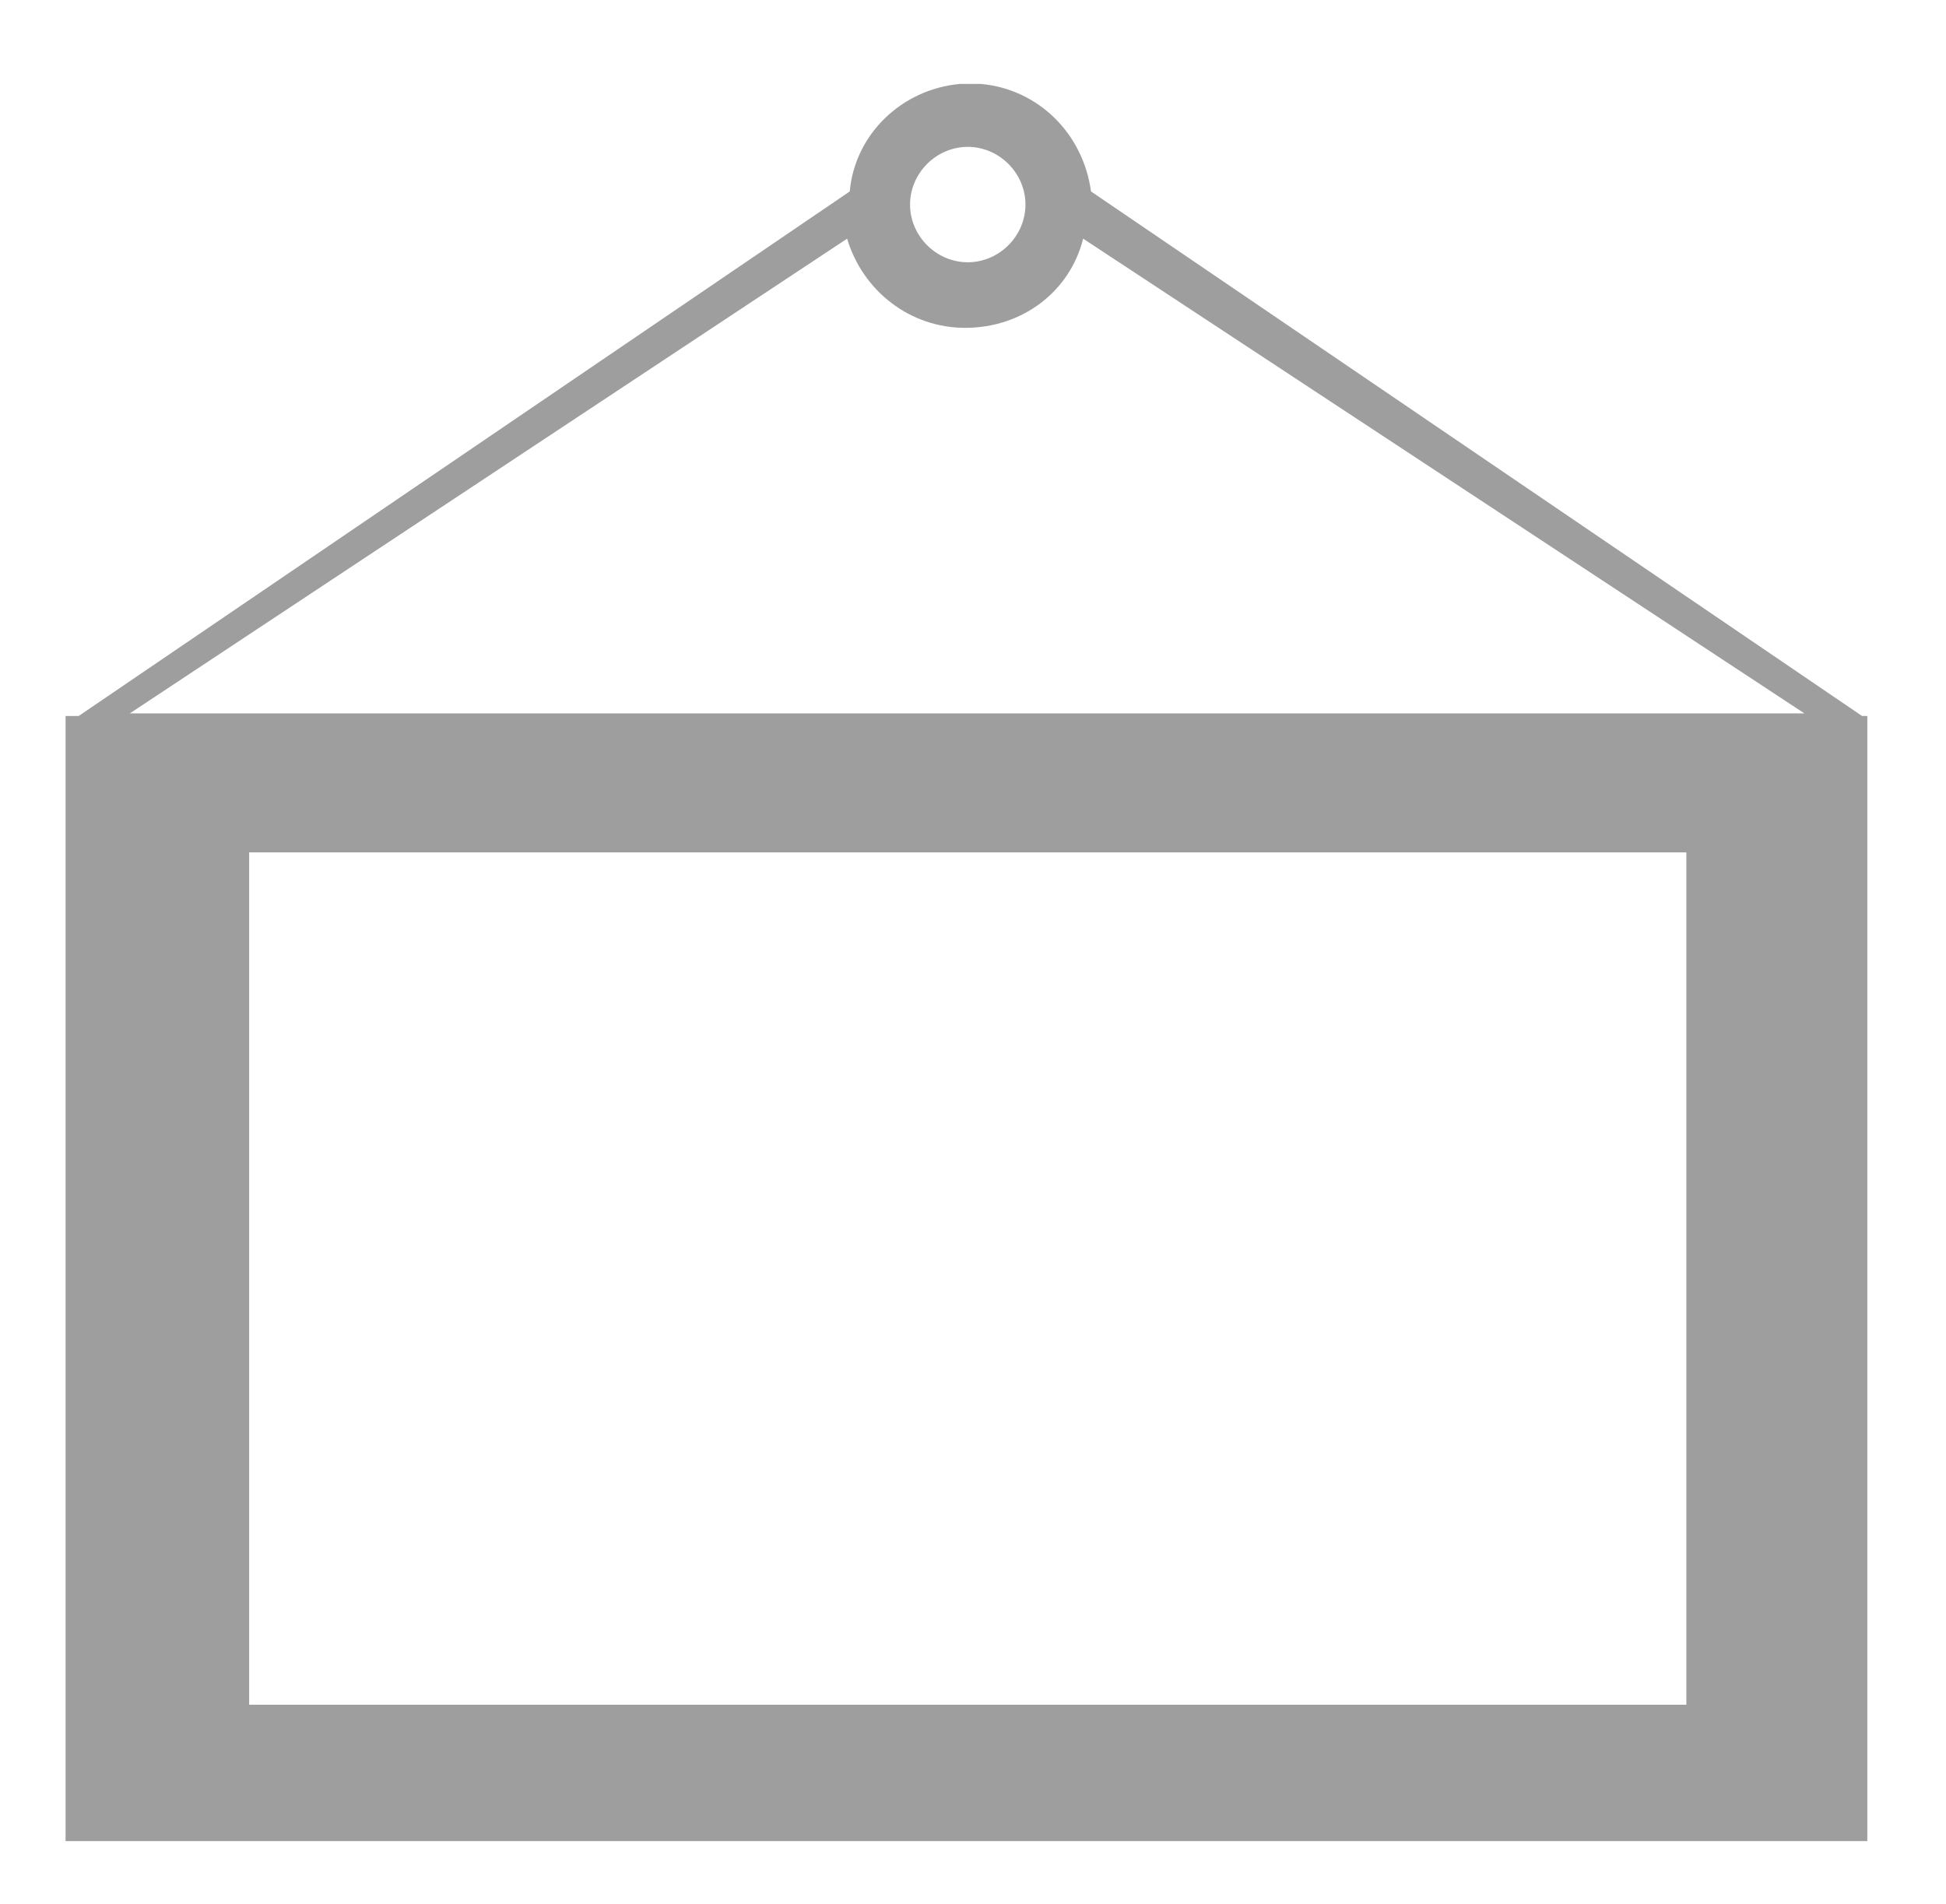 <?xml version="1.0" encoding="utf-8"?>
<!-- Generator: Adobe Illustrator 18.0.0, SVG Export Plug-In . SVG Version: 6.00 Build 0)  -->
<!DOCTYPE svg PUBLIC "-//W3C//DTD SVG 1.1//EN" "http://www.w3.org/Graphics/SVG/1.1/DTD/svg11.dtd">
<svg version="1.1" xmlns="http://www.w3.org/2000/svg" xmlns:xlink="http://www.w3.org/1999/xlink" x="0px" y="0px"
	 viewBox="0 0 74.2 72.6" enable-background="new 0 0 74.2 72.6" xml:space="preserve">
<g id="Capa_1">
</g>
<g id="MAPA">
	<g id="ui_x5F_buttonCircle_big_x5F_blue">
	</g>
</g>
<g id="BOTONES">
</g>
<g id="SUPERIOR_BAR">
</g>
<g id="BUSCADOR-LUPA_1_">
</g>
<g id="Capa_4">
</g>
<g id="categorias">
	<path fill="#9E9E9E" d="M71,27.3l-29.4-20c-0.3-2.2-2-3.9-4.2-4.1l0,0l0,0c-0.1,0-0.2,0-0.4,0c-0.1,0-0.3,0-0.4,0l0,0l0,0
		c-2.2,0.2-4,1.9-4.2,4.1l-29.4,20H2.5v42.9h68.7V27.3H71z M36.9,5.6c1.2,0,2.2,1,2.2,2.2c0,1.2-1,2.2-2.2,2.2c-1.2,0-2.2-1-2.2-2.2
		C34.7,6.6,35.7,5.6,36.9,5.6z M64.3,65H9.5V32.5h54.8V65z M4.8,27.3L32.3,9.1c0.6,2,2.4,3.4,4.5,3.4c2.2,0,4-1.4,4.5-3.4l27.5,18.1
		H4.8z"/>
</g>
<g id="BUSCADOR_EXPANDIDO">
</g>
<g id="CAPA-OSCURECIDA">
</g>
<g id="MENU_LATERAL_IZDO">
</g>
<g id="VENTANA-EMERGENTE-REGISTRO">
</g>
<g id="MENU_ANDROID_INFERIOR">
	<g id="ui_x5F_button_x5F_raised_2">
	</g>
	<g id="ui_x5F_dialog_x5F_light_2">
	</g>
	<g id="ic_x5F_radioButtonOn_x5F_color_x0D_">
	</g>
	<g id="ui_x5F_searchField_x5F_inset_x5F_light">
	</g>
</g>
</svg>
